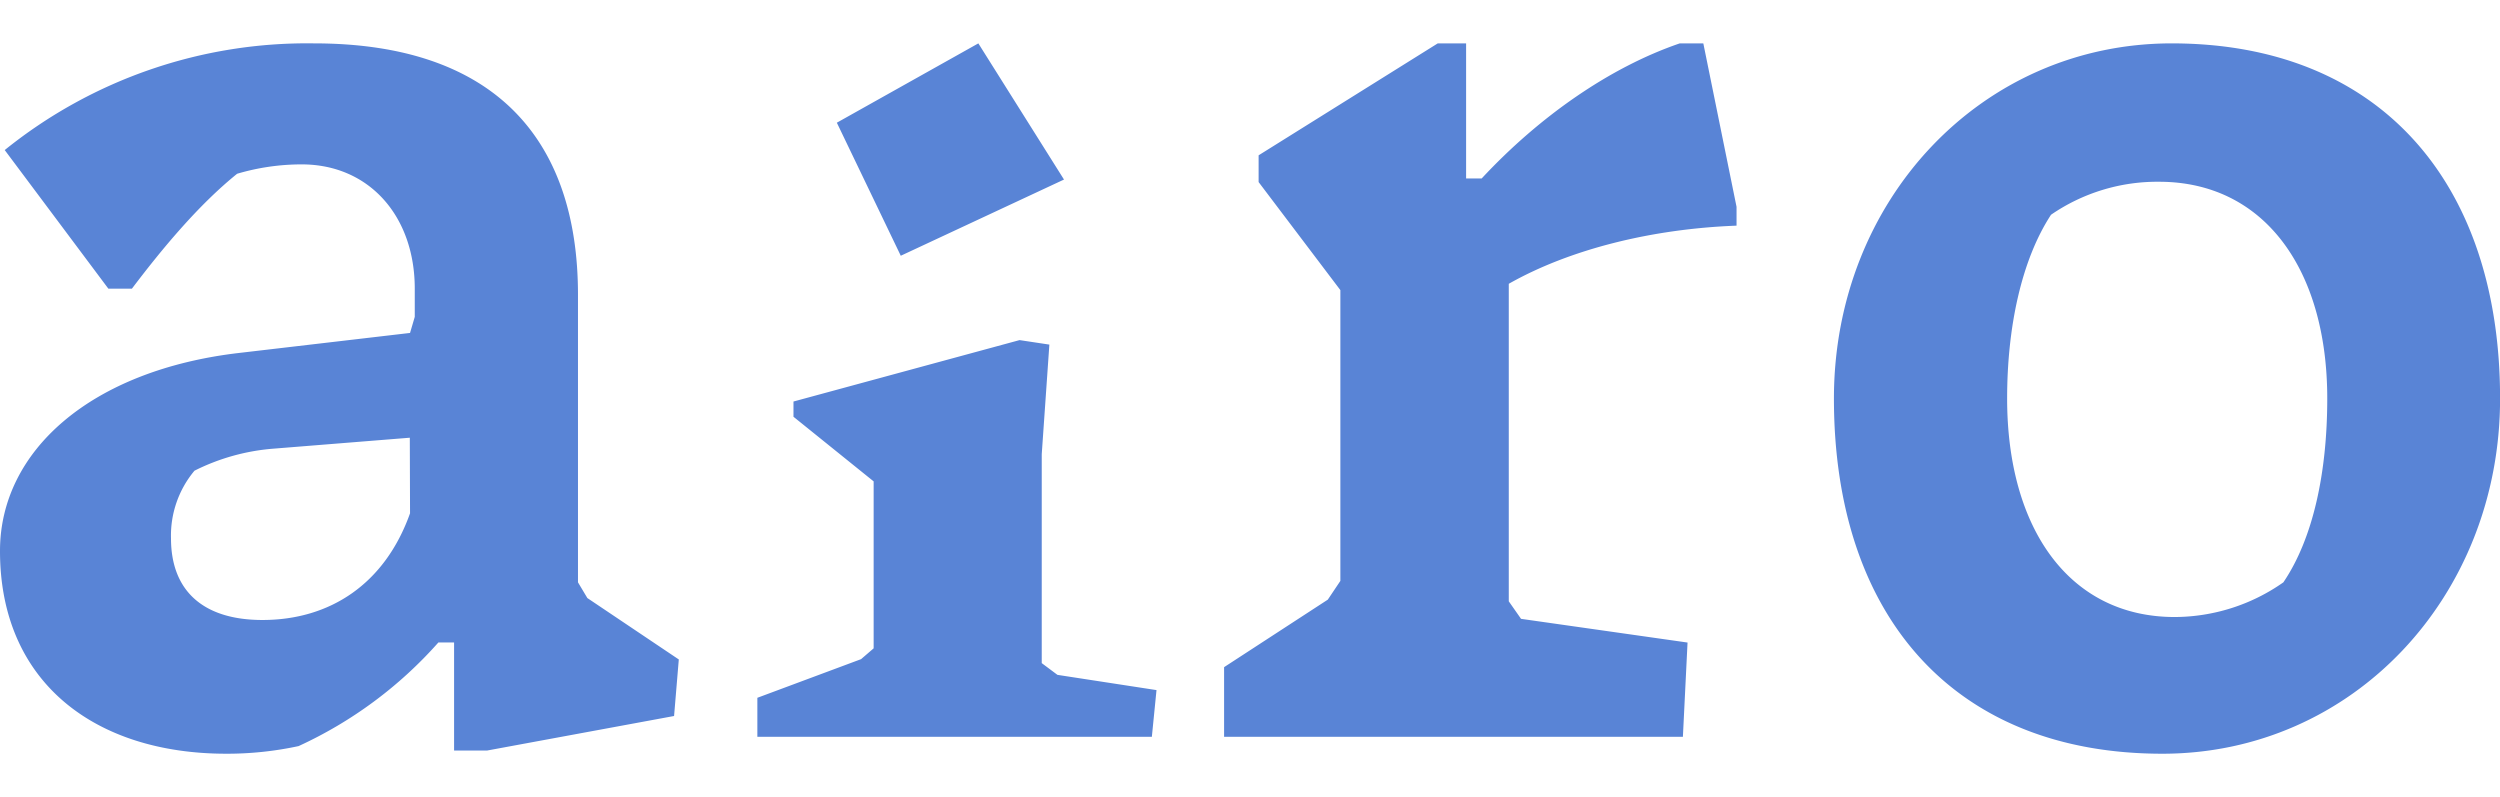 <svg width="138" height="44" xmlns="http://www.w3.org/2000/svg" viewBox="0 0 328.08 93.22"><defs><style>.cls-1{fill:#5984d6;}</style></defs><path id="SvgjsPath3874541" class="cls-1" d="M14.22,32.19h3.09C21.24,27,26,21.24,31.12,17.11a29.81,29.81,0,0,1,8.47-1.23c8.86,0,14.84,6.8,14.84,16.31v3.7L53.81,38,31.34,40.63C12,42.9,0,53.43,0,66.61,0,83.93,12.56,93.22,29.68,93.22a44.57,44.57,0,0,0,9.5-1,55.31,55.31,0,0,0,18.35-13.6h2.06V92.8h4.34l24.53-4.53.62-7.42-12-8.06-1.23-2.06V33c0-20.82-11.34-33-34.64-33A63.17,63.17,0,0,0,.62,14ZM53.81,61.67c-3.3,9.27-10.5,14-19.37,14-7.63,0-12-3.7-12-10.72a13.27,13.27,0,0,1,3.08-8.87,27.89,27.89,0,0,1,10.32-2.89l17.94-1.44ZM104.13,47v2l10.52,8.48V79.39L113,80.81,99.39,85.88V91h51.77l.61-6.13-13-2-2.06-1.54V53.91l1-14.38-3.91-.59Zm5.69-36.59,8.39,17.46,21.42-10L128.39,0Zm55.35,4.28v3.51L175.9,32.38V70.54L174.25,73l-13.61,8.86V91h60.21l.61-12.37-21.85-3.11L198,73.22V31.55c8-4.53,18.75-7.21,29.89-7.63V21.45L223.53,0h-3.09c-9.07,3.1-18.34,9.5-26,17.73H192.4V0h-3.72ZM285,0c-25,0-44.33,20.62-44.33,46.6,0,28.68,15.86,46.62,43.1,46.62,24.95,0,44.32-20.62,44.32-46.62C328.08,18.16,312.2,0,285,0Zm-1.66,18.16c13.82,0,22.07,11.54,22.07,28.44,0,9.7-1.85,18.37-5.76,24.13a24.93,24.93,0,0,1-14.25,4.55c-13.8,0-22-11.54-22-28.68,0-9.27,1.85-18.13,5.76-24.11A24.6,24.6,0,0,1,283.33,18.16Z"/></svg>